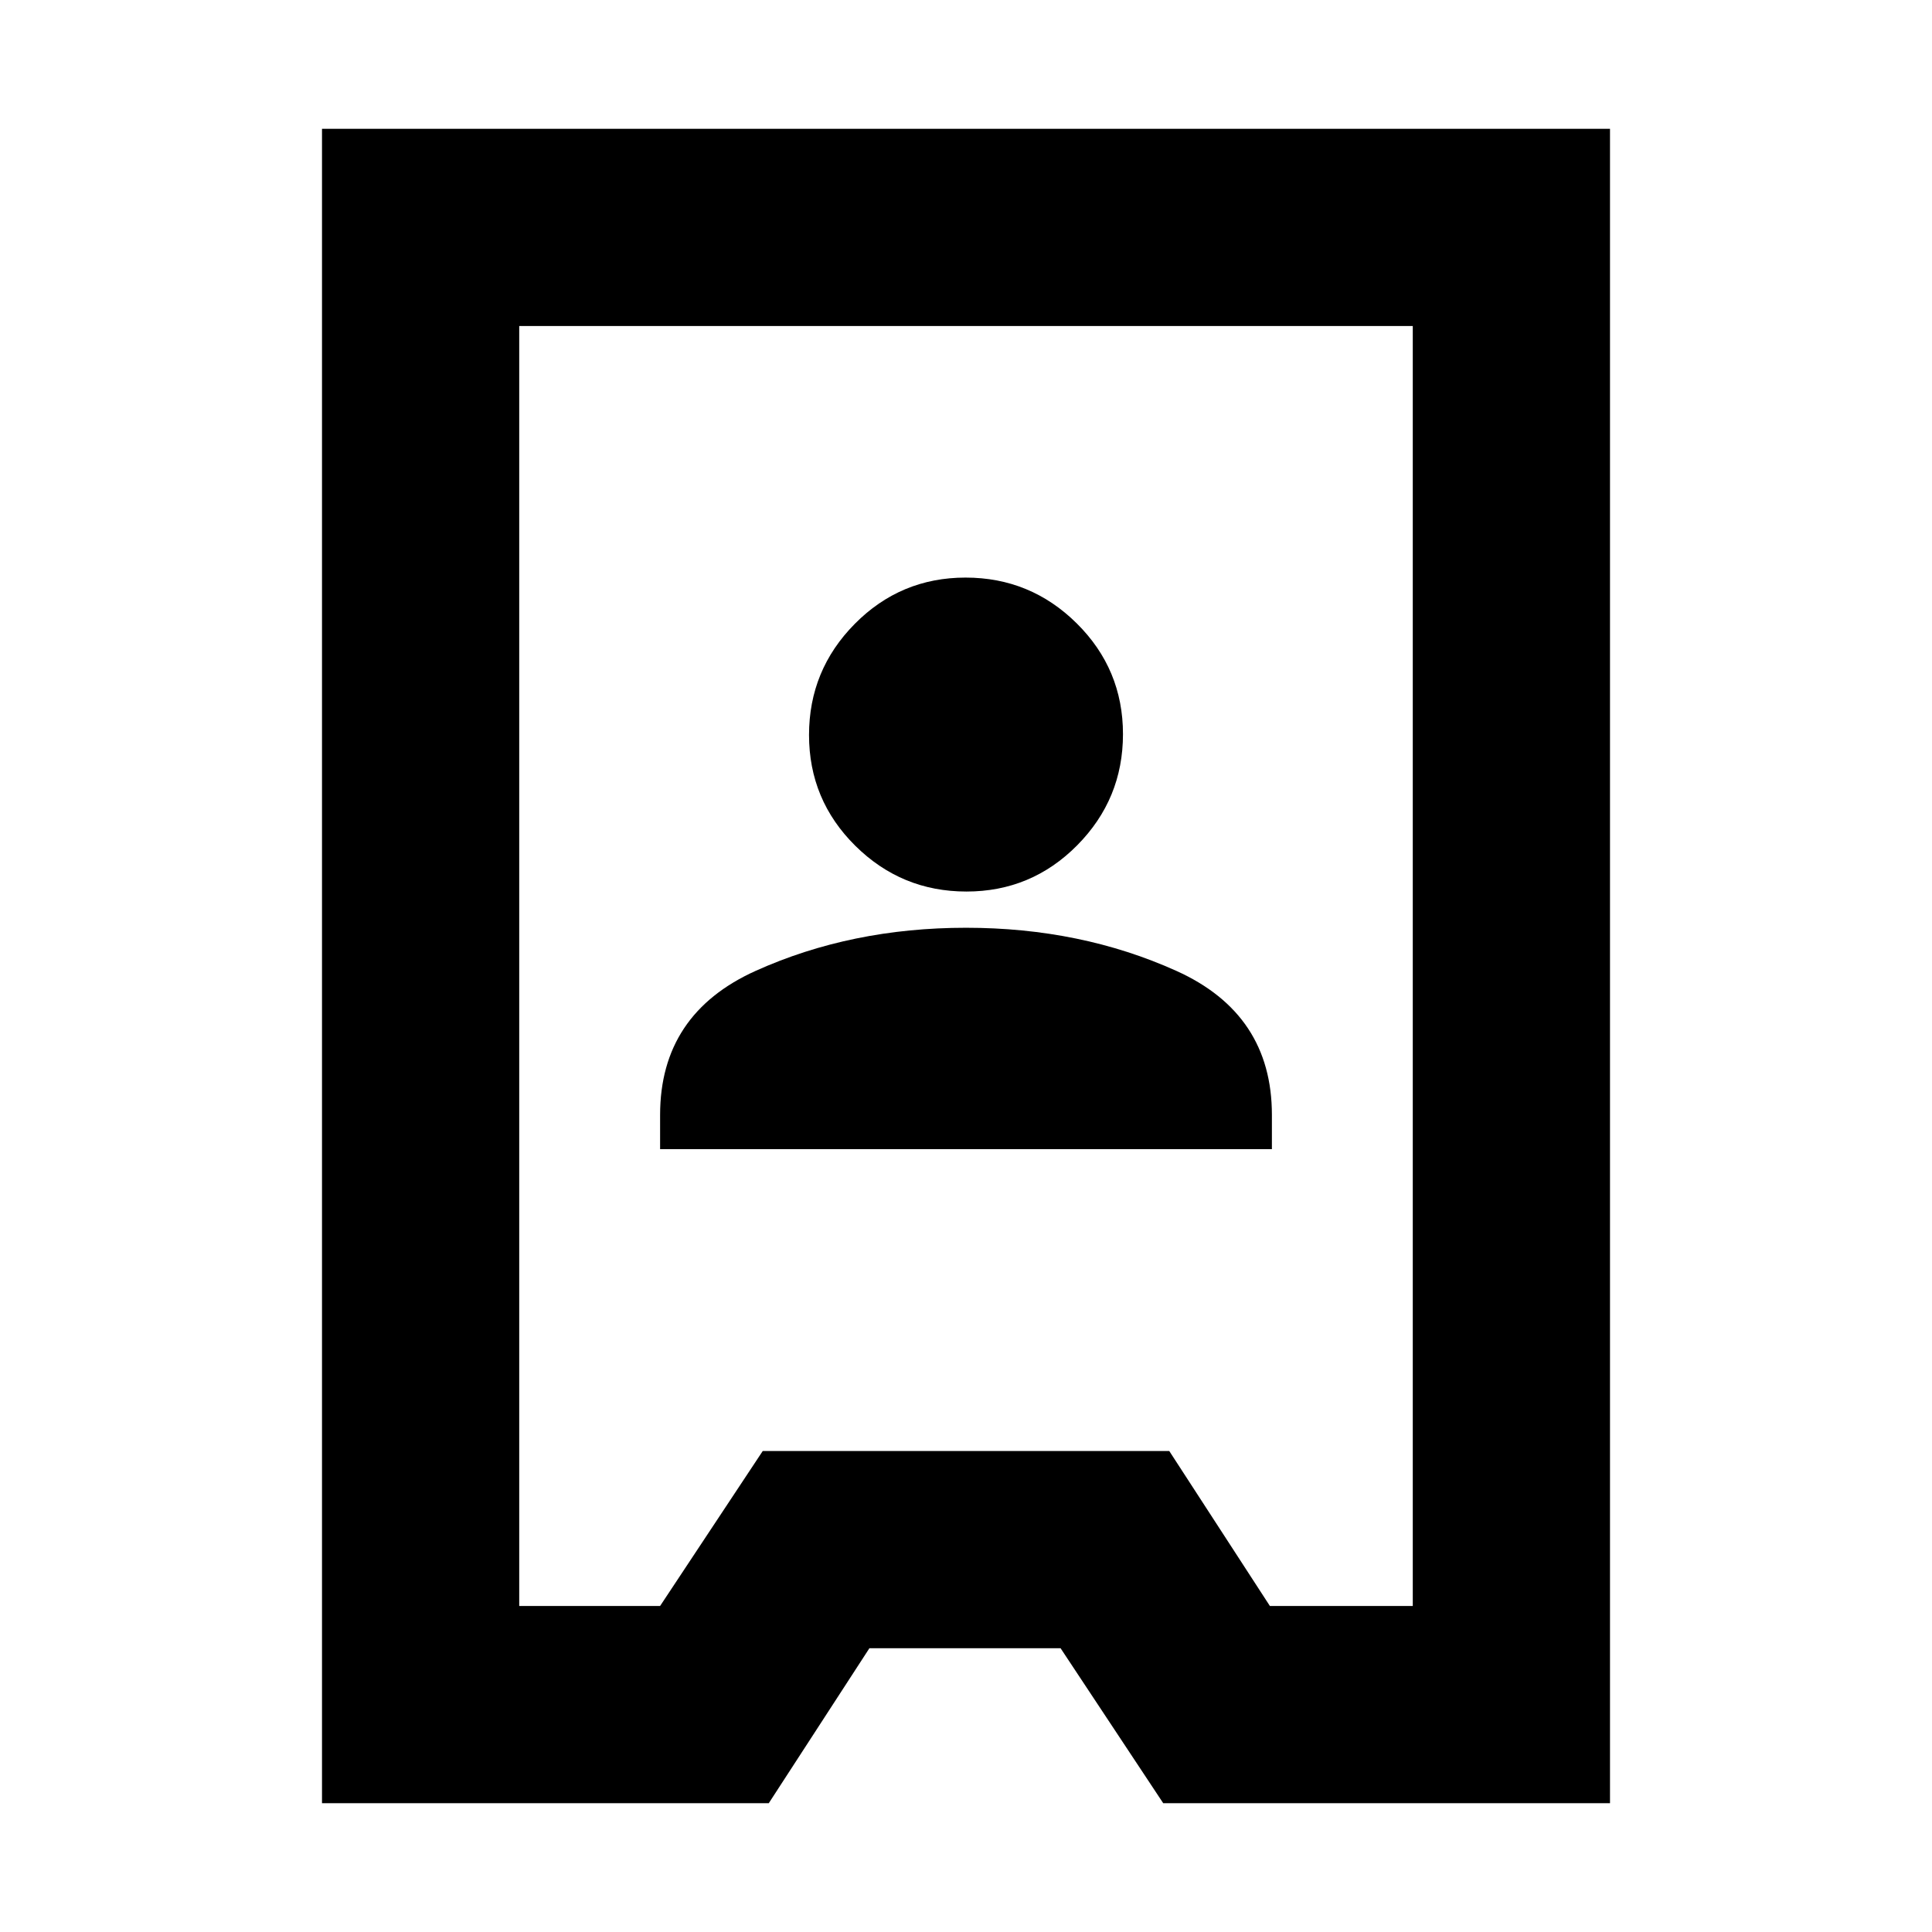 <svg xmlns="http://www.w3.org/2000/svg" height="20" viewBox="0 -960 960 960" width="20"><path d="M160-64v-832h640v832H578l-51-77h-95l-50 77H160Zm98-98h70l51-77h202l50 77h71v-636H258v636Zm70-227h304v-17q0-50.18-47.5-71.59Q537-499 480-499t-104.5 21.41Q328-456.18 328-406v17Zm152.21-128q32.26 0 55.03-22.97Q558-562.95 558-595.21q0-32.26-22.97-55.03Q512.05-673 479.79-673q-32.27 0-55.03 22.97Q402-627.05 402-594.79q0 32.26 22.97 55.03Q447.95-517 480.21-517Zm-.21 37Z"/></svg>